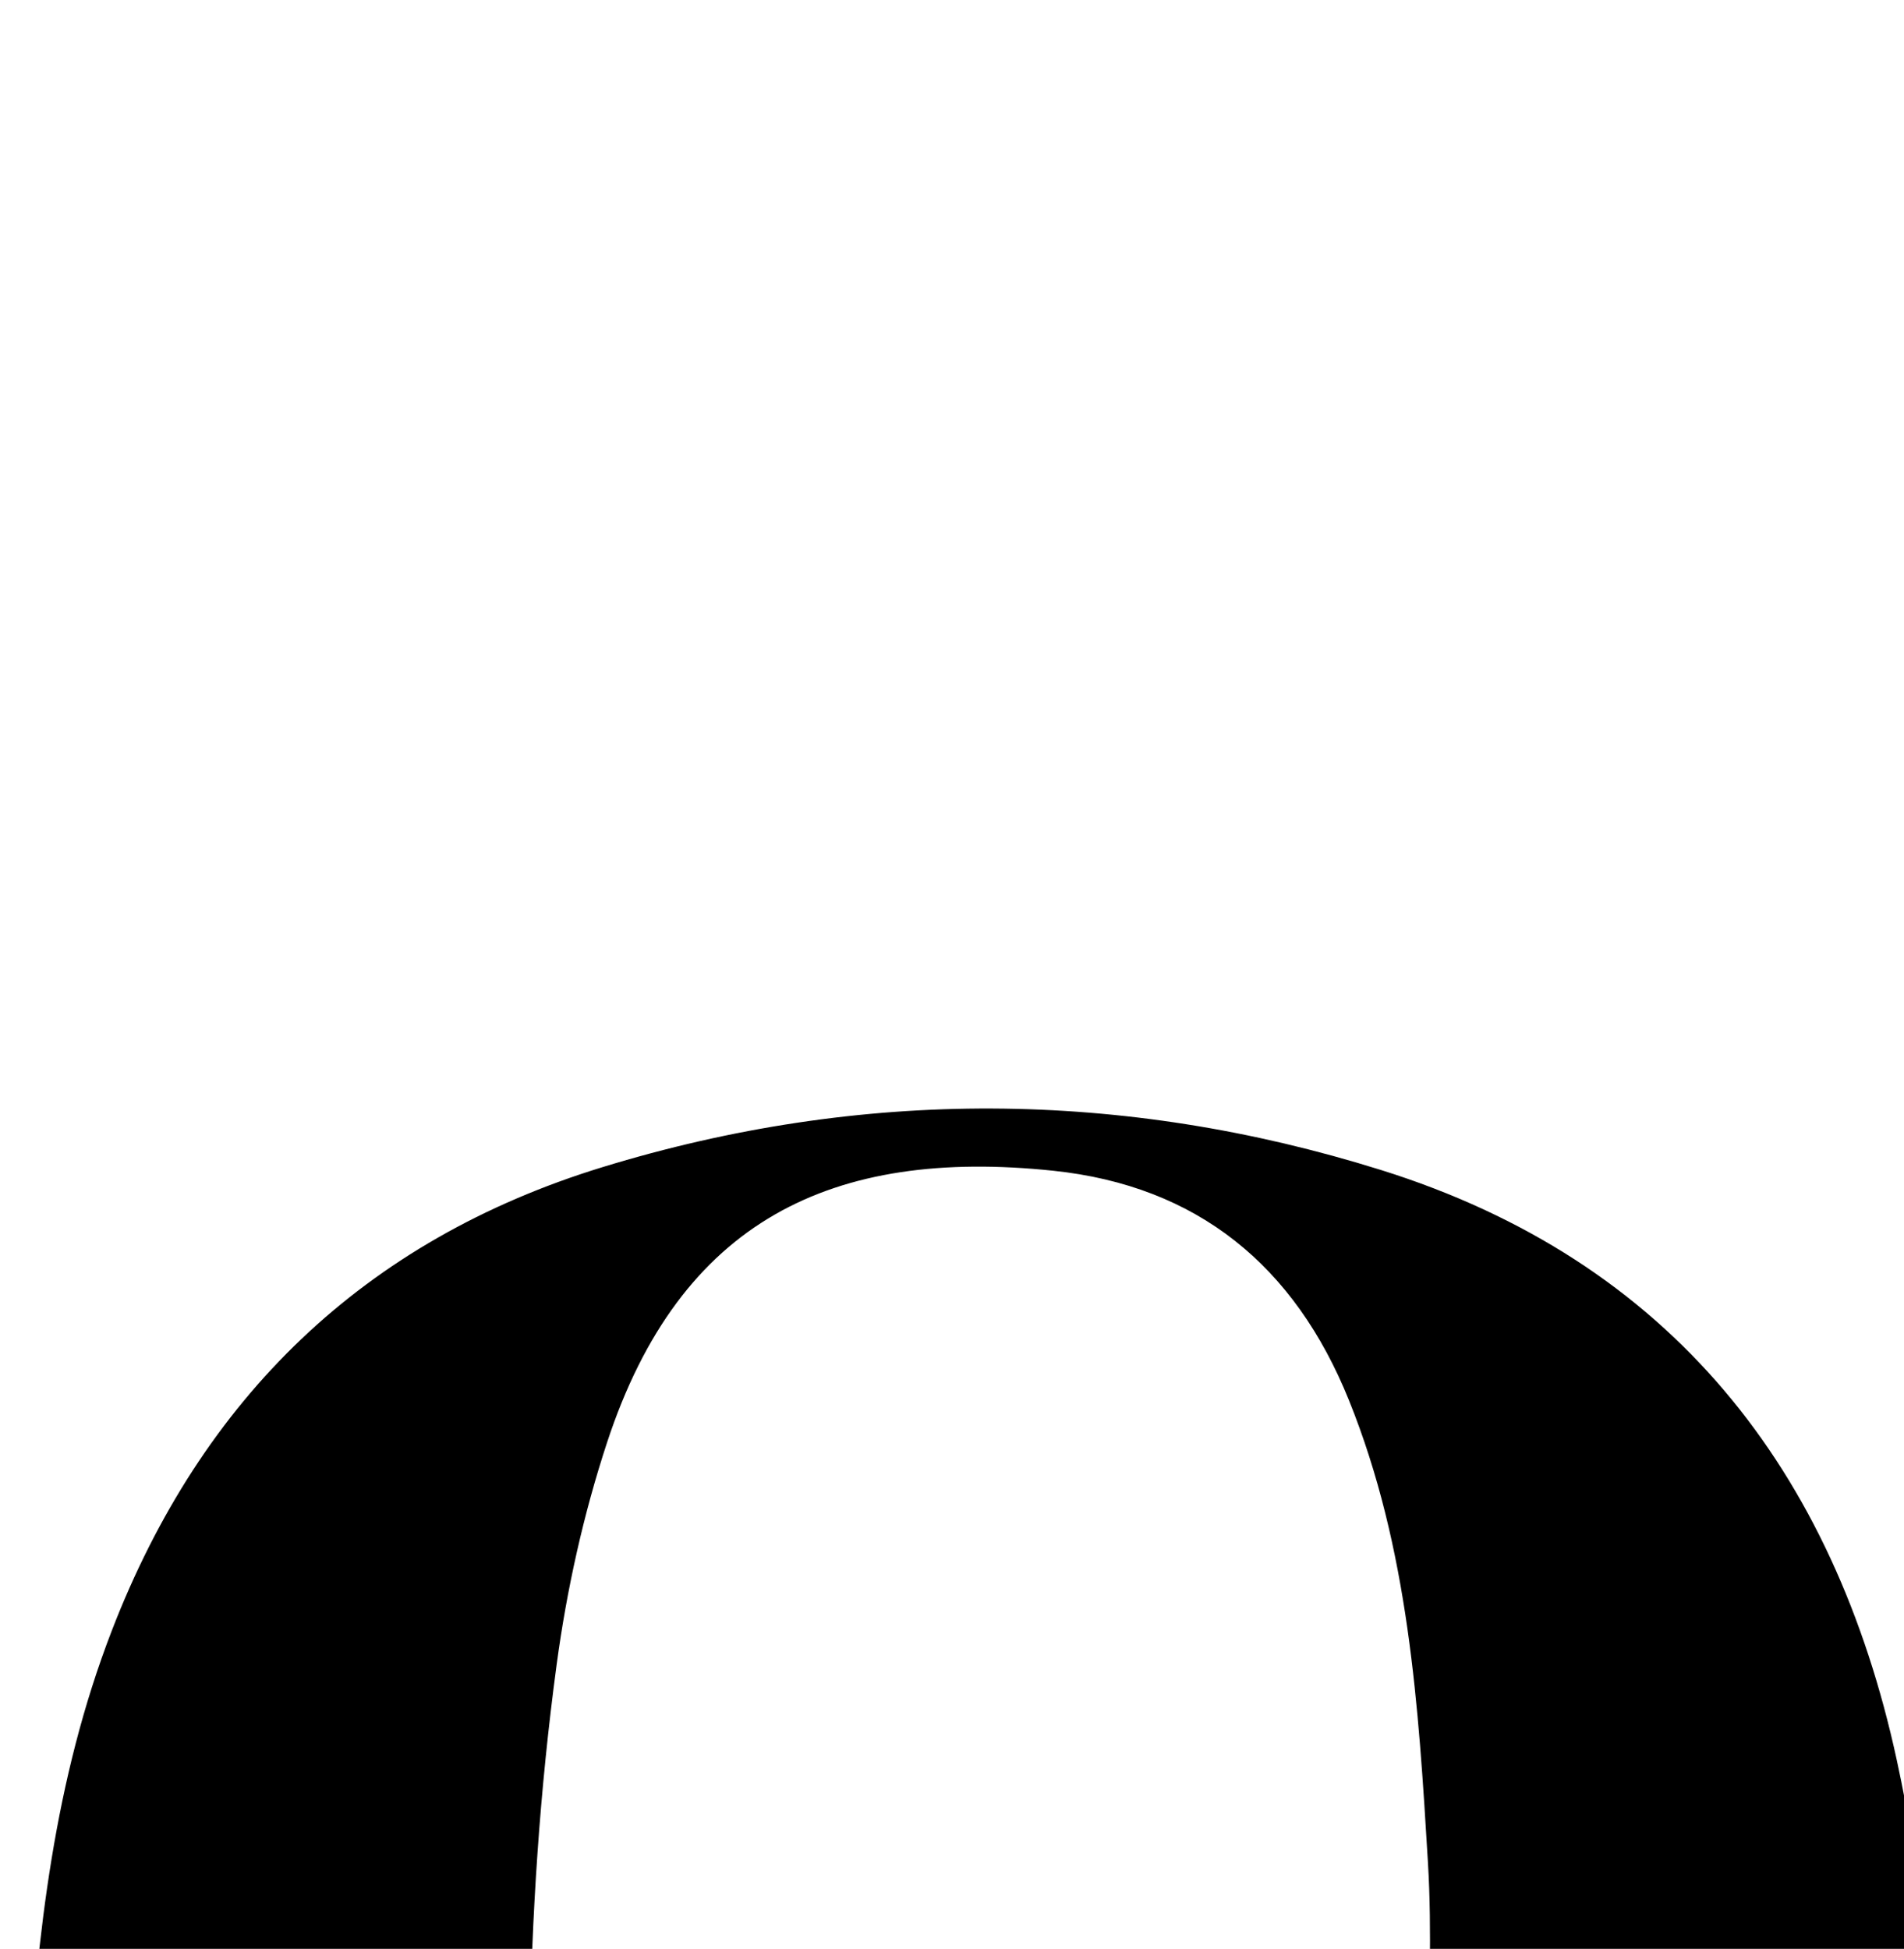 <?xml version="1.0" encoding="iso-8859-1"?>
<!-- Generator: Adobe Illustrator 25.2.1, SVG Export Plug-In . SVG Version: 6.00 Build 0)  -->
<svg version="1.1" xmlns="http://www.w3.org/2000/svg" xmlns:xlink="http://www.w3.org/1999/xlink" x="0px" y="0px"
	 viewBox="0 0 137.055 140.277" style="enable-background:new 0 0 137.055 140.277;" xml:space="preserve">
<g>
	<path d="M1.974,150.758c0.688-11.457,1.931-22.651,6.07-33.375C14.509,100.631,26.19,89.28,43.36,84.014
		c18.636-5.716,37.468-5.606,56.029,0.197c20.881,6.529,32.62,21.595,37.148,42.488c3.616,16.682,3.468,33.422-1.57,49.846
		c-7.632,24.884-25.066,38.432-50.338,42.393c-12.456,1.952-24.873,1.388-37.126-1.789c-23.224-6.021-37.16-21.119-42.467-44.195
		C3.37,165.704,2.96,158.165,1.974,150.758z M102.839,149.07c0-4.996,0.249-10.007-0.051-14.986
		c-0.68-11.293-1.373-22.602-5.689-33.298c-3.903-9.673-10.895-15.428-21.29-16.517c-15.887-1.665-26.856,3.571-32.109,19.555
		c-1.702,5.177-2.905,10.597-3.632,16.001c-2.43,18.06-2.404,36.214-0.93,54.342c0.714,8.78,2.079,17.499,5.662,25.709
		c3.821,8.757,10.183,14.444,19.739,15.694c17.445,2.283,28.225-3.65,33.494-19.534c0.783-2.361,1.456-4.775,1.958-7.211
		C102.692,175.706,103.123,162.406,102.839,149.07z"/>
</g>
</svg>
